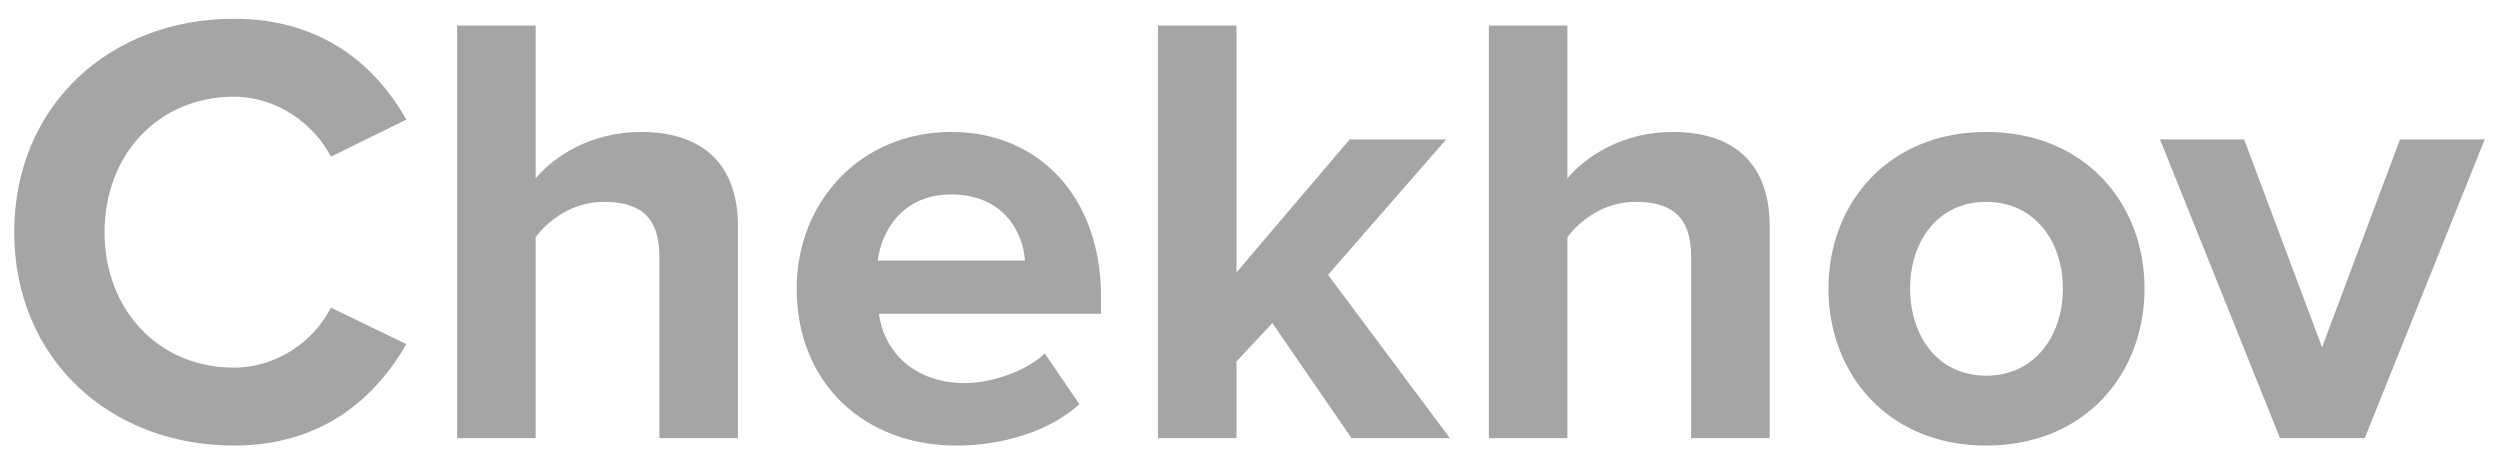 <?xml version="1.0" encoding="UTF-8"?>
<svg width="97px" height="18px" viewBox="0 0 97 18" version="1.1" xmlns="http://www.w3.org/2000/svg" xmlns:xlink="http://www.w3.org/1999/xlink">
    <!-- Generator: Sketch 63.1 (92452) - https://sketch.com -->
    <title>Chekhov</title>
    <desc>Created with Sketch.</desc>
    <g id="Page-1" stroke="none" stroke-width="1" fill="none" fill-rule="evenodd" fill-opacity="0.4">
        <g id="Home" transform="translate(-833, -679)" fill="#1F1F1F" fill-rule="nonzero">
            <g id="homegrown" transform="translate(222, 502)">
                <g id="portfolio" transform="translate(0, 157)">
                    <g id="chekhov" transform="translate(585, 0)">
                        <path d="M35.072,37.288 C38.6,37.288 40.616,35.344 41.768,33.352 L38.84,31.936 C38.168,33.256 36.728,34.264 35.072,34.264 C32.168,34.264 30.056,32.032 30.056,29.008 C30.056,25.984 32.168,23.752 35.072,23.752 C36.728,23.752 38.168,24.784 38.84,26.08 L41.768,24.64 C40.64,22.648 38.6,20.728 35.072,20.728 C30.272,20.728 26.552,24.088 26.552,29.008 C26.552,33.928 30.272,37.288 35.072,37.288 Z M46.784,37 L46.784,29.2 C47.312,28.504 48.248,27.832 49.424,27.832 C50.744,27.832 51.584,28.336 51.584,29.944 L51.584,37 L54.632,37 L54.632,28.768 C54.632,26.512 53.408,25.12 50.864,25.12 C48.968,25.12 47.528,26.032 46.784,26.92 L46.784,20.992 L43.736,20.992 L43.736,37 L46.784,37 Z M63.104,37.288 C64.904,37.288 66.728,36.736 67.88,35.68 L66.536,33.712 C65.792,34.432 64.424,34.864 63.44,34.864 C61.472,34.864 60.296,33.64 60.104,32.176 L68.72,32.176 L68.72,31.504 C68.72,27.712 66.368,25.12 62.912,25.12 C59.384,25.12 56.912,27.832 56.912,31.192 C56.912,34.912 59.576,37.288 63.104,37.288 Z M65.768,30.112 L60.056,30.112 C60.2,28.96 61.016,27.544 62.912,27.544 C64.928,27.544 65.696,29.008 65.768,30.112 Z M73.976,37 L73.976,34.024 L75.368,32.536 L78.44,37 L82.256,37 L77.528,30.664 L82.112,25.408 L78.368,25.408 L73.976,30.568 L73.976,20.992 L70.928,20.992 L70.928,37 L73.976,37 Z M86.816,37 L86.816,29.2 C87.344,28.504 88.28,27.832 89.456,27.832 C90.776,27.832 91.616,28.336 91.616,29.944 L91.616,37 L94.664,37 L94.664,28.768 C94.664,26.512 93.44,25.12 90.896,25.12 C89,25.12 87.56,26.032 86.816,26.92 L86.816,20.992 L83.768,20.992 L83.768,37 L86.816,37 Z M103.064,37.288 C106.904,37.288 109.208,34.504 109.208,31.192 C109.208,27.904 106.904,25.12 103.064,25.12 C99.248,25.12 96.944,27.904 96.944,31.192 C96.944,34.504 99.248,37.288 103.064,37.288 Z M103.064,34.576 C101.168,34.576 100.112,33.016 100.112,31.192 C100.112,29.392 101.168,27.832 103.064,27.832 C104.96,27.832 106.04,29.392 106.04,31.192 C106.04,33.016 104.96,34.576 103.064,34.576 Z M117.752,37 L122.408,25.408 L119.12,25.408 L116.096,33.472 L113.072,25.408 L109.808,25.408 L114.464,37 L117.752,37 Z" id="Chekhov"></path>
                    </g>
                </g>
            </g>
        </g>
    </g>
</svg>